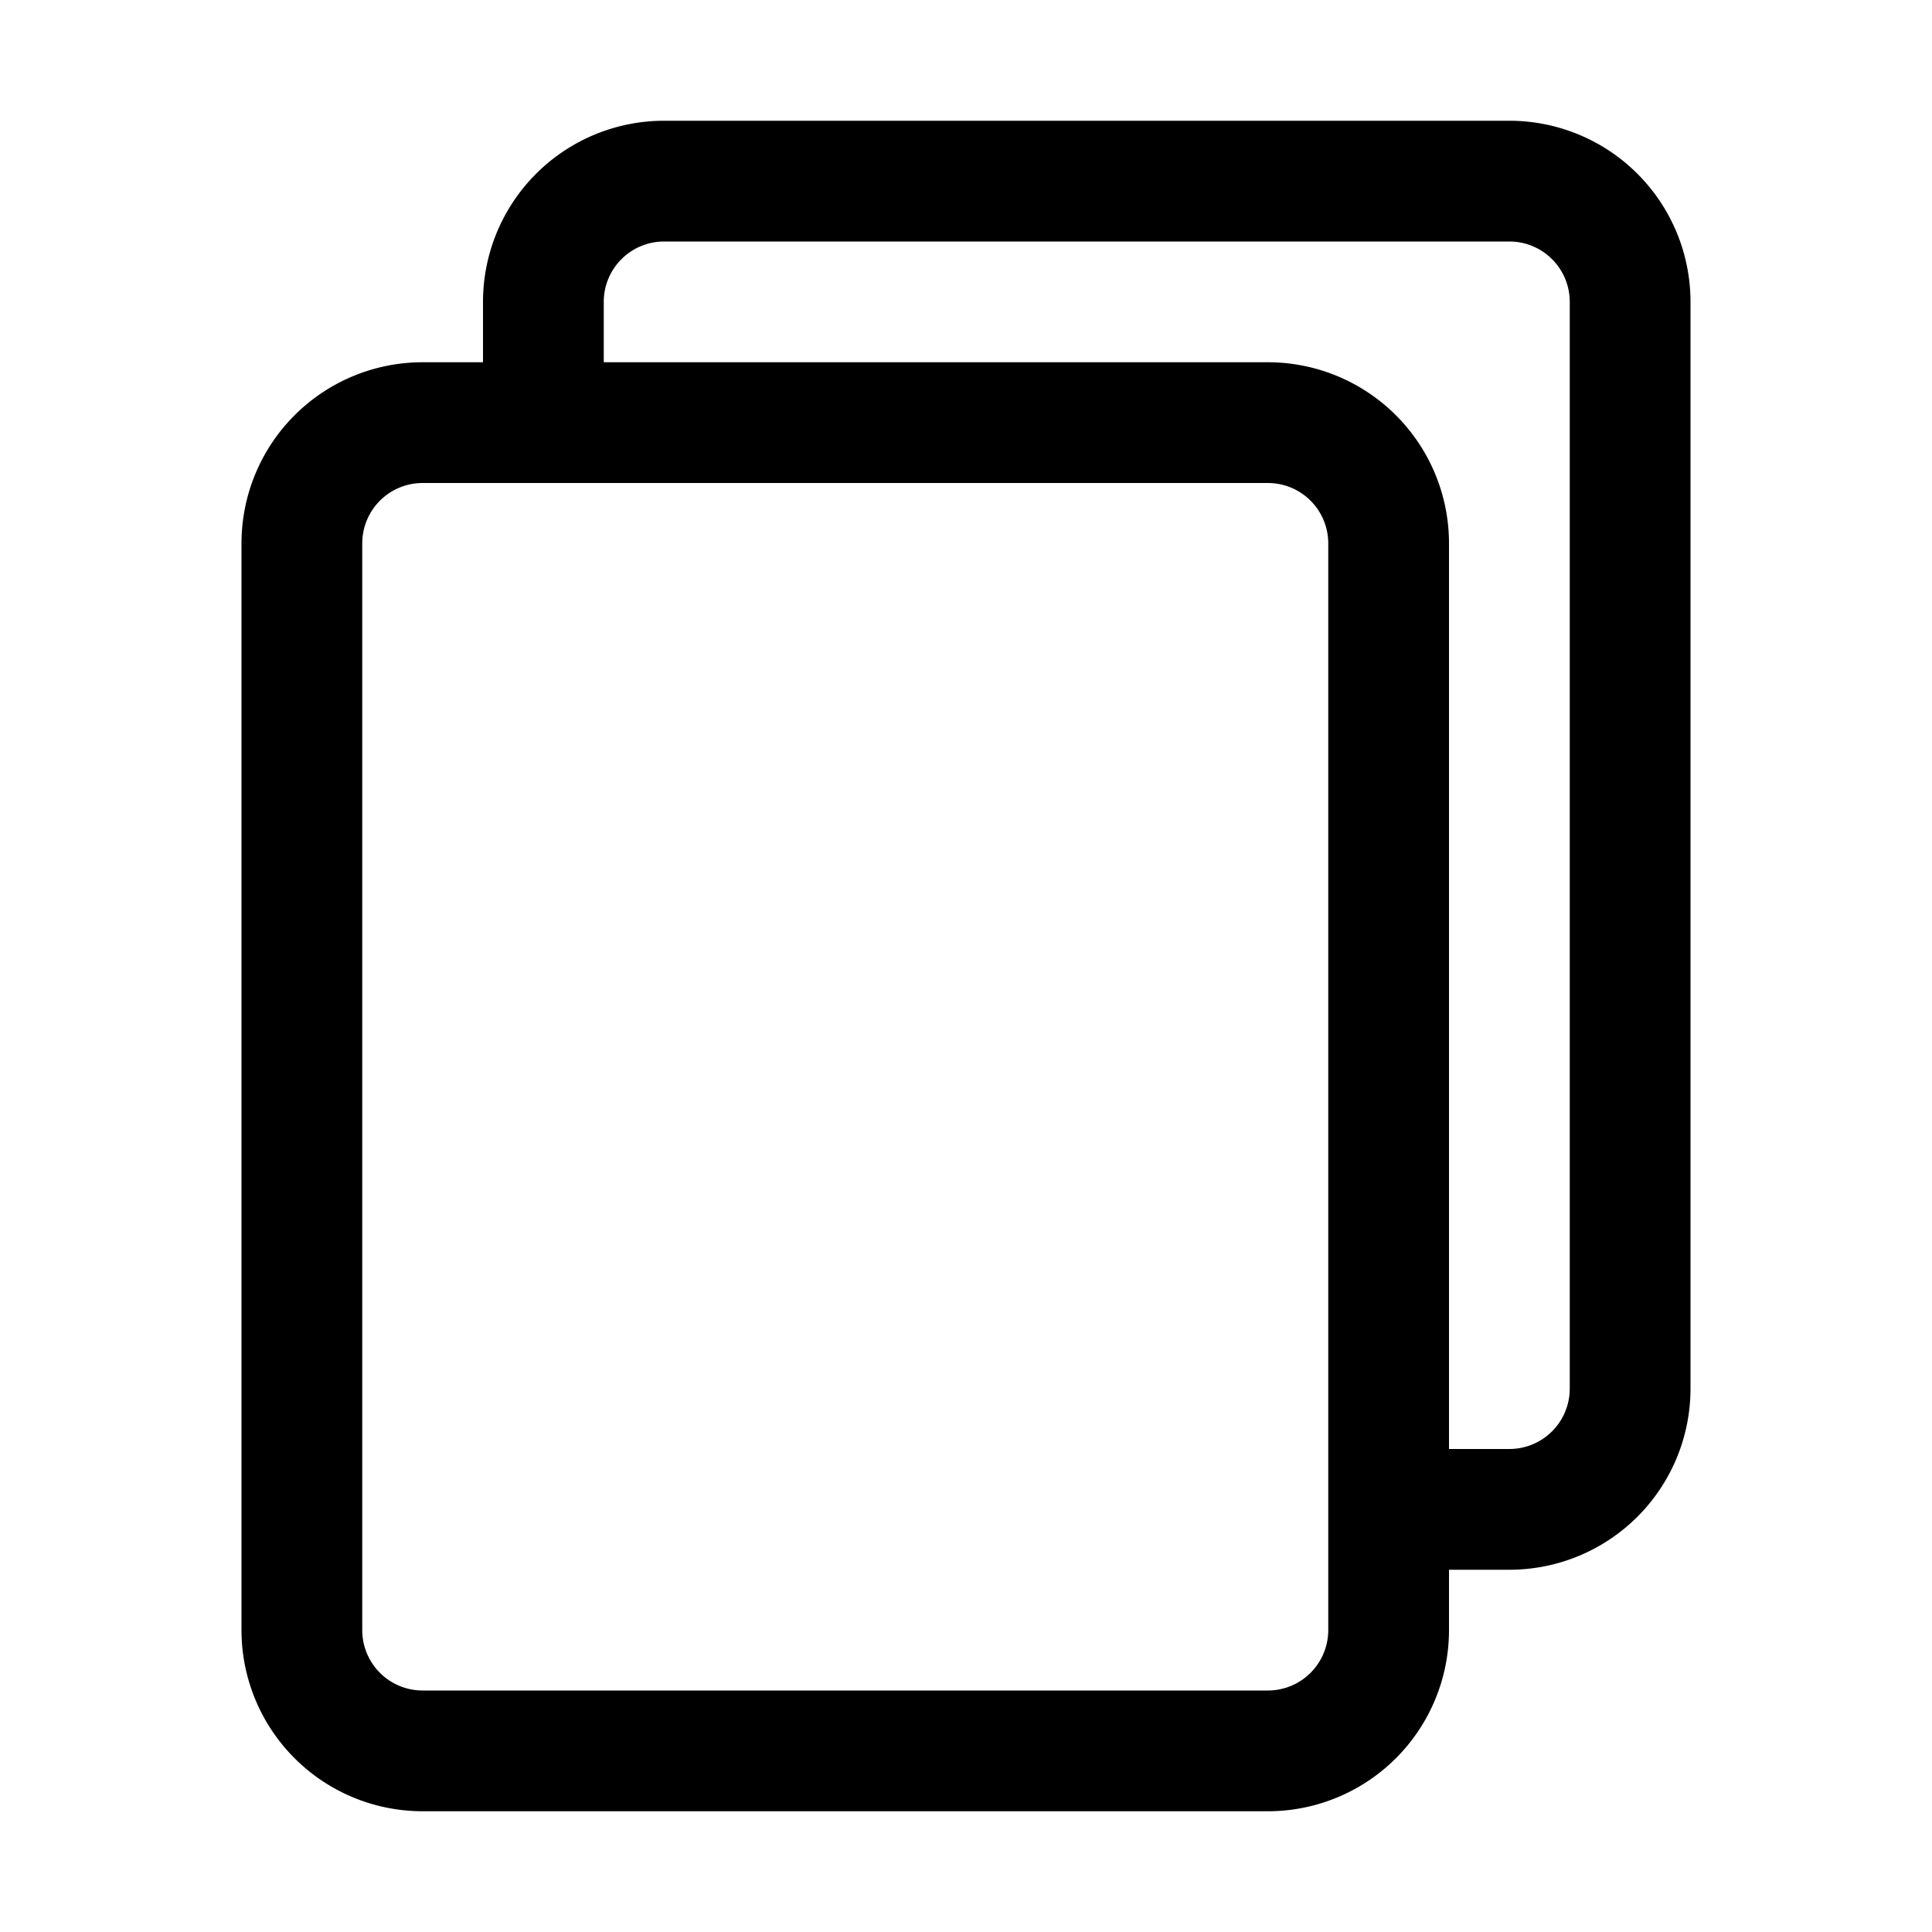 <svg xmlns="http://www.w3.org/2000/svg" width="24" height="24" x="0" y="0" viewBox="0 0 32 32" fill="currentColor">
    <g>
        <path fill-rule="evenodd"
            d="M8 5a3 3 0 0 1 3-3h14a3 3 0 0 1 3 3v18a3 3 0 0 1-3 3h-1v1a3 3 0 0 1-3 3H7a3 3 0 0 1-3-3V9a3 3 0 0 1 3-3h1zm2 1h11a3 3 0 0 1 3 3v15h1a1 1 0 0 0 1-1V5a1 1 0 0 0-1-1H11a1 1 0 0 0-1 1zM6 9a1 1 0 0 1 1-1h14a1 1 0 0 1 1 1v18a1 1 0 0 1-1 1H7a1 1 0 0 1-1-1z"
            clip-rule="evenodd"></path>
    </g>
</svg>